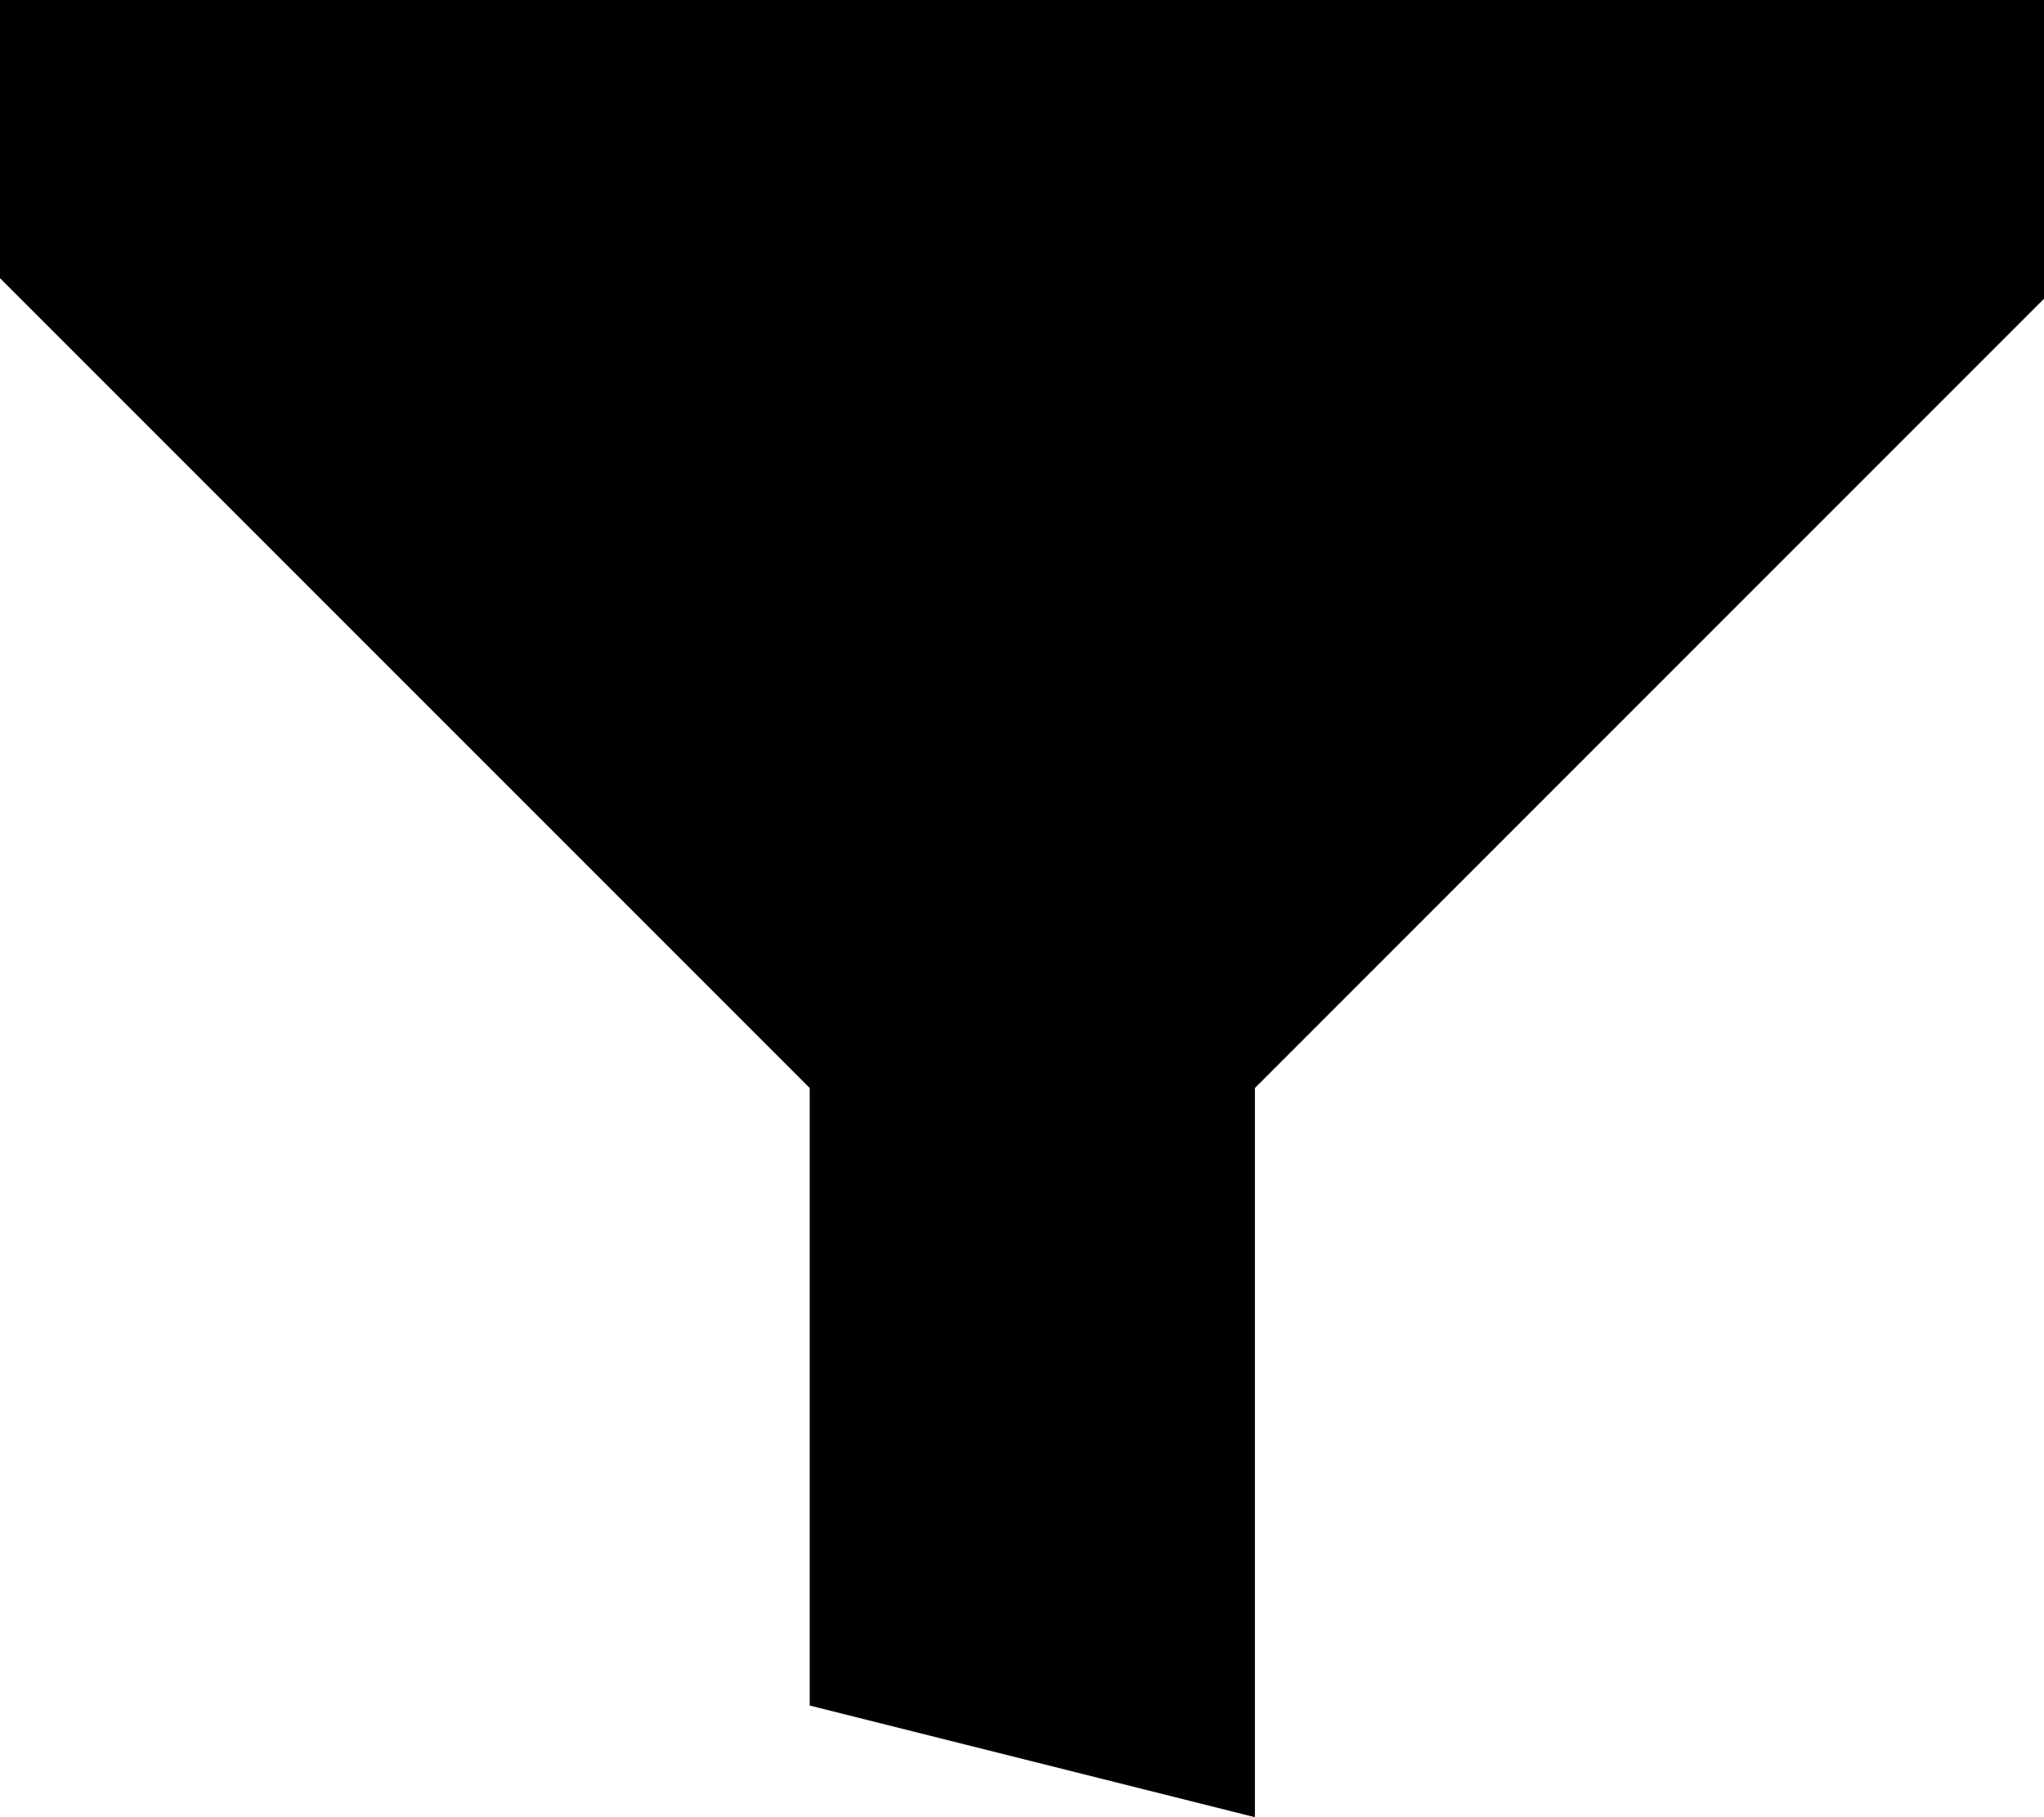 <!-- Generated by IcoMoon.io -->
<svg version="1.1" xmlns="http://www.w3.org/2000/svg" width="36" height="32" viewBox="0 0 36 32">
<title>filter</title>
<path d="M0-0.17v5.068l14.261 14.261v10.875l7.841 1.966v-12.841l14.261-14.261v-5.068z"></path>
</svg>
